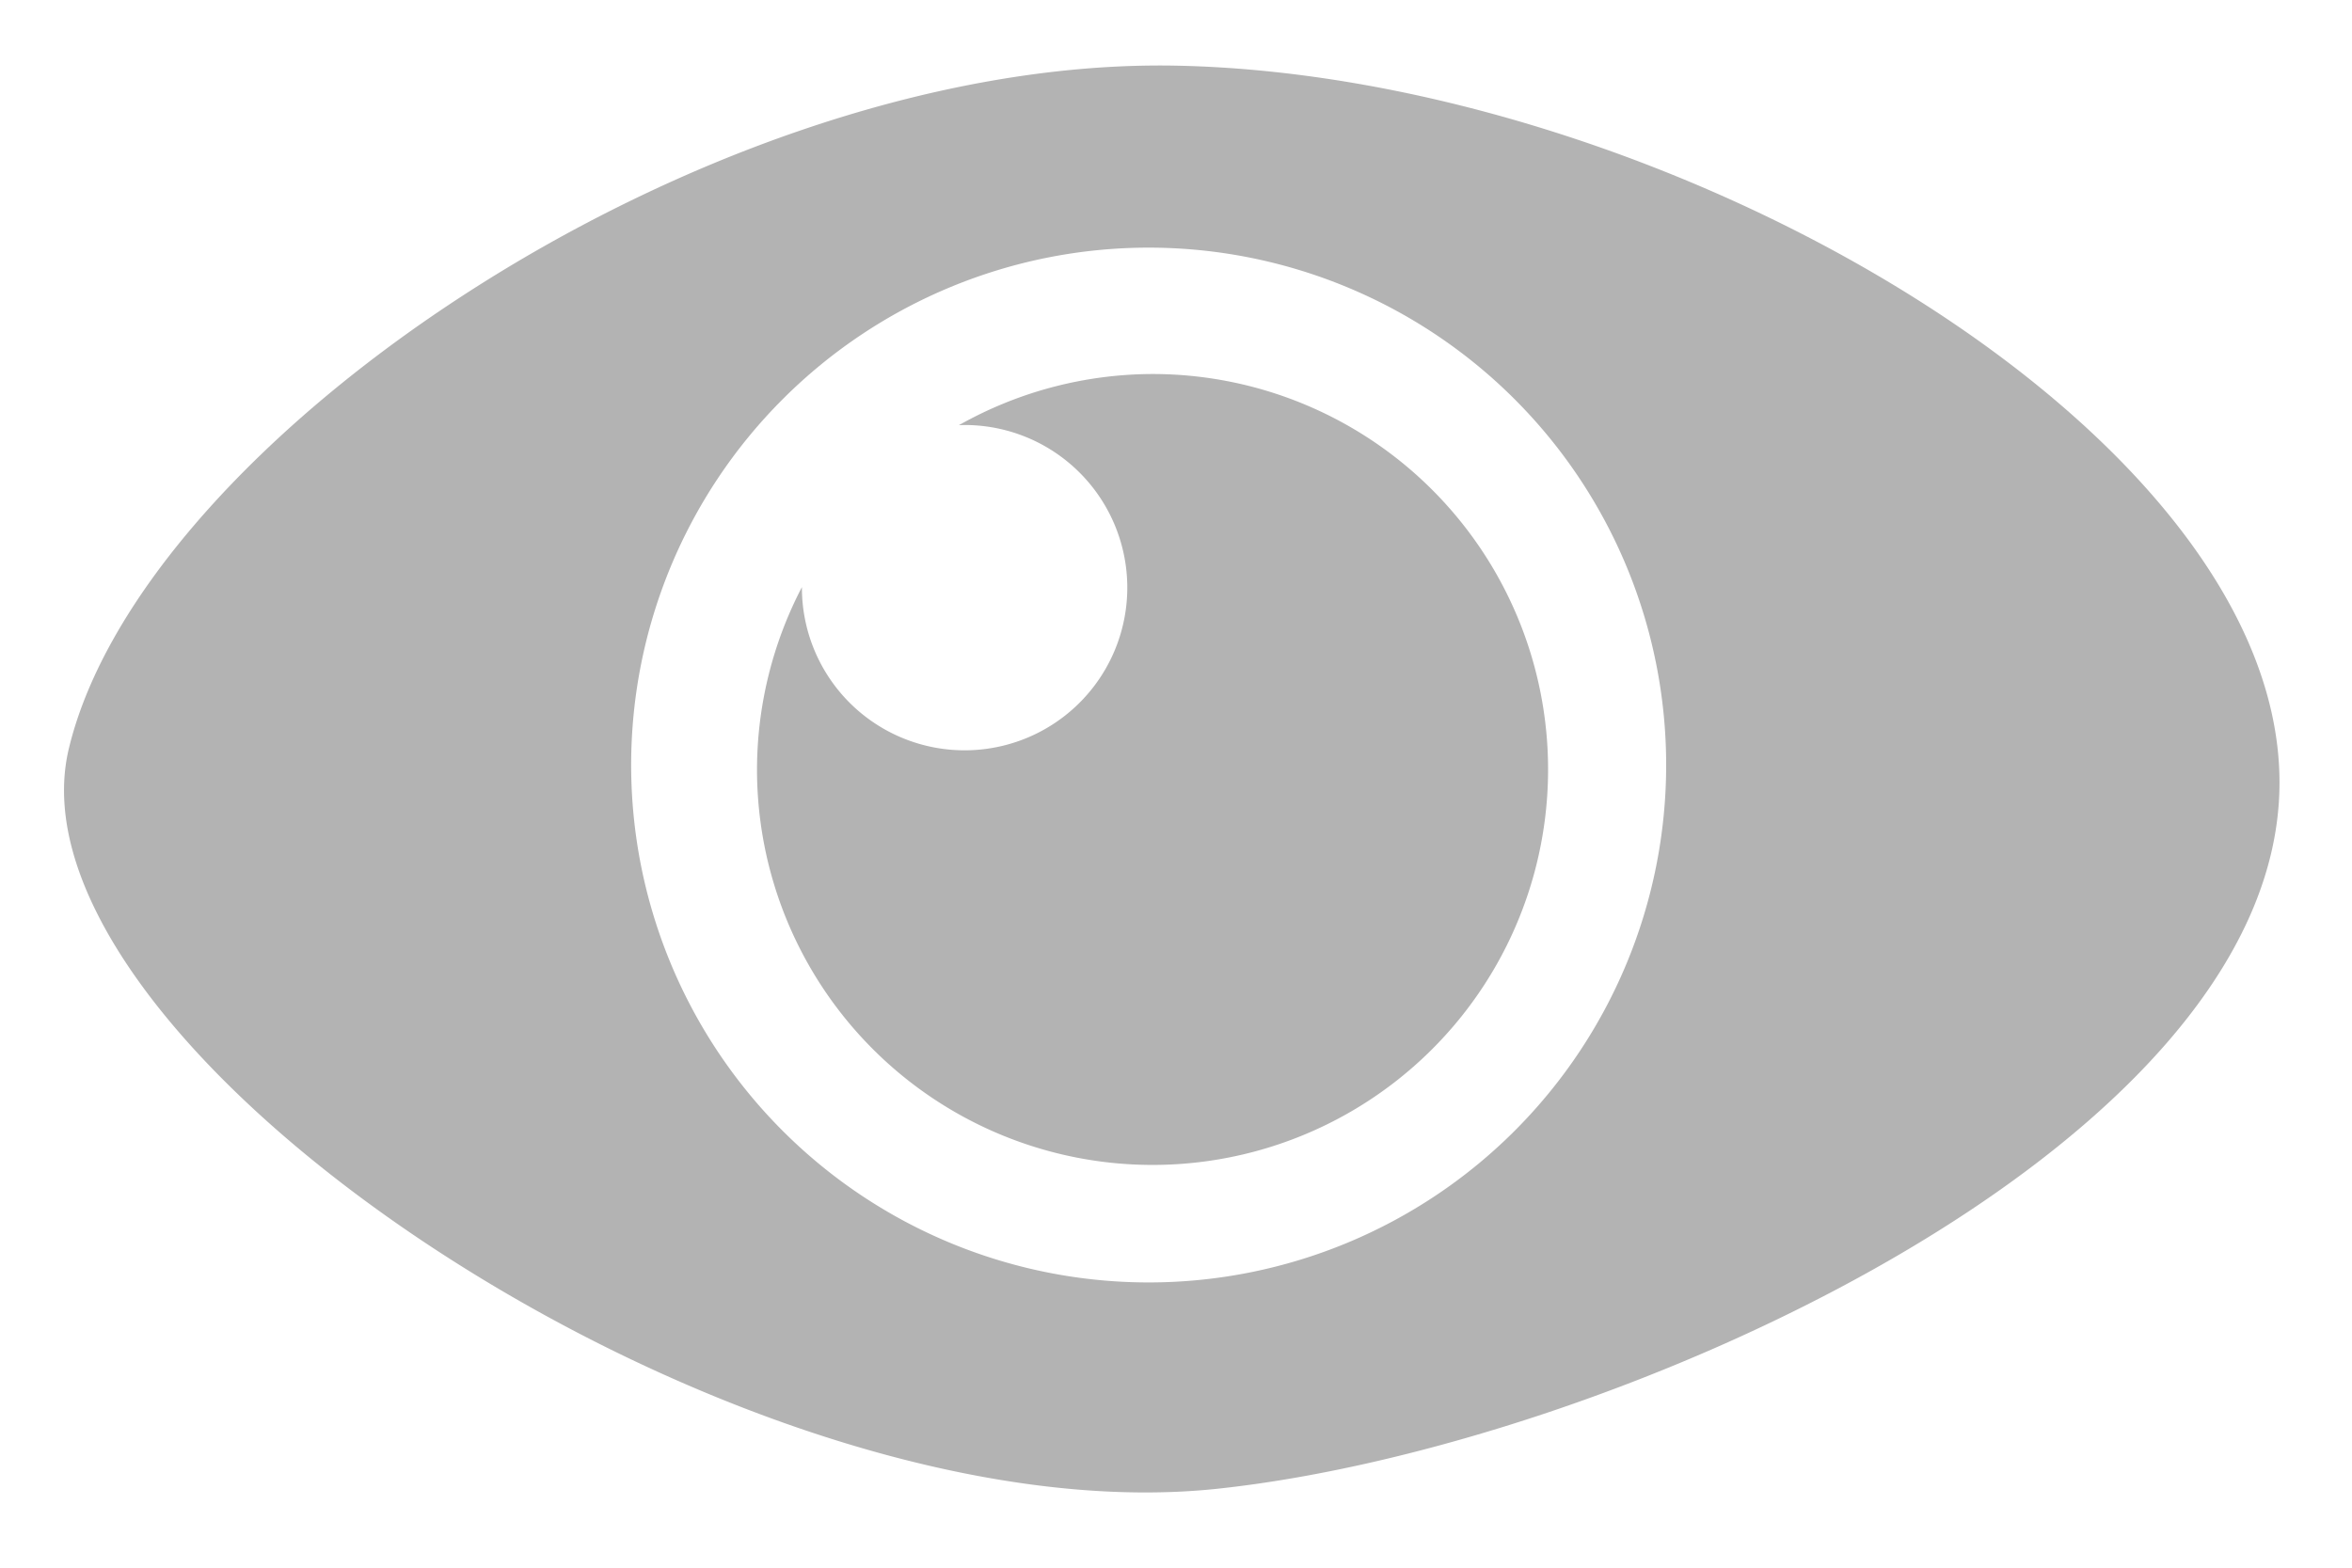 <?xml version="1.0" encoding="UTF-8" standalone="no"?>
<!-- Created with Inkscape (http://www.inkscape.org/) -->

<svg
   xmlns:dc="http://purl.org/dc/elements/1.1/"
   xmlns:cc="http://creativecommons.org/ns#"
   xmlns:rdf="http://www.w3.org/1999/02/22-rdf-syntax-ns#"
   xmlns:svg="http://www.w3.org/2000/svg"
   xmlns="http://www.w3.org/2000/svg"
   xmlns:sodipodi="http://sodipodi.sourceforge.net/DTD/sodipodi-0.dtd"
   xmlns:inkscape="http://www.inkscape.org/namespaces/inkscape"
   width="420"
   height="280"
   viewBox="0 0 420 280"
   id="svg2"
   version="1.1"
   inkscape:version="0.91 r13725"
   sodipodi:docname="ojo.svg">
  <defs
     id="defs4" />
  <sodipodi:namedview
     id="base"
     pagecolor="#ffffff"
     bordercolor="#666666"
     borderopacity="1.0"
     inkscape:pageopacity="0.0"
     inkscape:pageshadow="2"
     inkscape:zoom="0.7"
     inkscape:cx="111.42857"
     inkscape:cy="203.04439"
     inkscape:document-units="px"
     inkscape:current-layer="layer1"
     showgrid="false"
     units="px"
     inkscape:window-width="1366"
     inkscape:window-height="695"
     inkscape:window-x="0"
     inkscape:window-y="24"
     inkscape:window-maximized="1" />
  <g
     inkscape:label="Capa 1"
     inkscape:groupmode="layer"
     id="layer1"
     transform="translate(0,-772.362)">
    <g
       id="g4313"
       transform="matrix(0.693,0,0,0.693,345.302,732.73)">
      <path
         inkscape:connector-curvature="0"
         id="path4136"
         d="m -200.321,74.073 c -119.173,0.507 -261.259,97.211 -280.203,176.023 -18.456,76.78 171.712,204.014 295.949,190.791 C -83.14,430.091 87.625,353.141 89.097,260.096 90.533,169.285 -67.958,76.879 -194.665,74.123 c -1.879,-0.041 -3.765,-0.059 -5.656,-0.051 z M -202.286,121.012 A 133.35,133.35 0 0 1 -68.937,254.362 133.35,133.35 0 0 1 -202.286,387.711 133.35,133.35 0 0 1 -335.636,254.362 133.35,133.35 0 0 1 -202.286,121.012 Z"
         style="opacity:1;fill:#b3b3b3;fill-opacity:1;fill-rule:nonzero;stroke:none;stroke-width:1;stroke-linecap:butt;stroke-linejoin:round;stroke-miterlimit:4;stroke-dasharray:none;stroke-opacity:1" />
      <path
         inkscape:connector-curvature="0"
         id="path4270-3"
         d="m -201.285,153.584 a 101.921,101.921 0 0 0 -49.906,13.195 41.921,41.921 0 0 1 1.477,-0.053 41.921,41.921 0 0 1 41.922,41.922 41.921,41.921 0 0 1 -41.922,41.92 41.921,41.921 0 0 1 -41.92,-41.92 41.921,41.921 0 0 1 0.008,-0.152 101.921,101.921 0 0 0 -11.58,47.008 101.921,101.921 0 0 0 101.922,101.922 101.921,101.921 0 0 0 101.92,-101.922 101.921,101.921 0 0 0 -101.92,-101.92 z"
         style="opacity:1;fill:#b3b3b3;fill-opacity:1;fill-rule:nonzero;stroke:none;stroke-width:2.872;stroke-linecap:butt;stroke-linejoin:round;stroke-miterlimit:4;stroke-dasharray:none;stroke-opacity:1" />
    </g>
  </g>
</svg>

